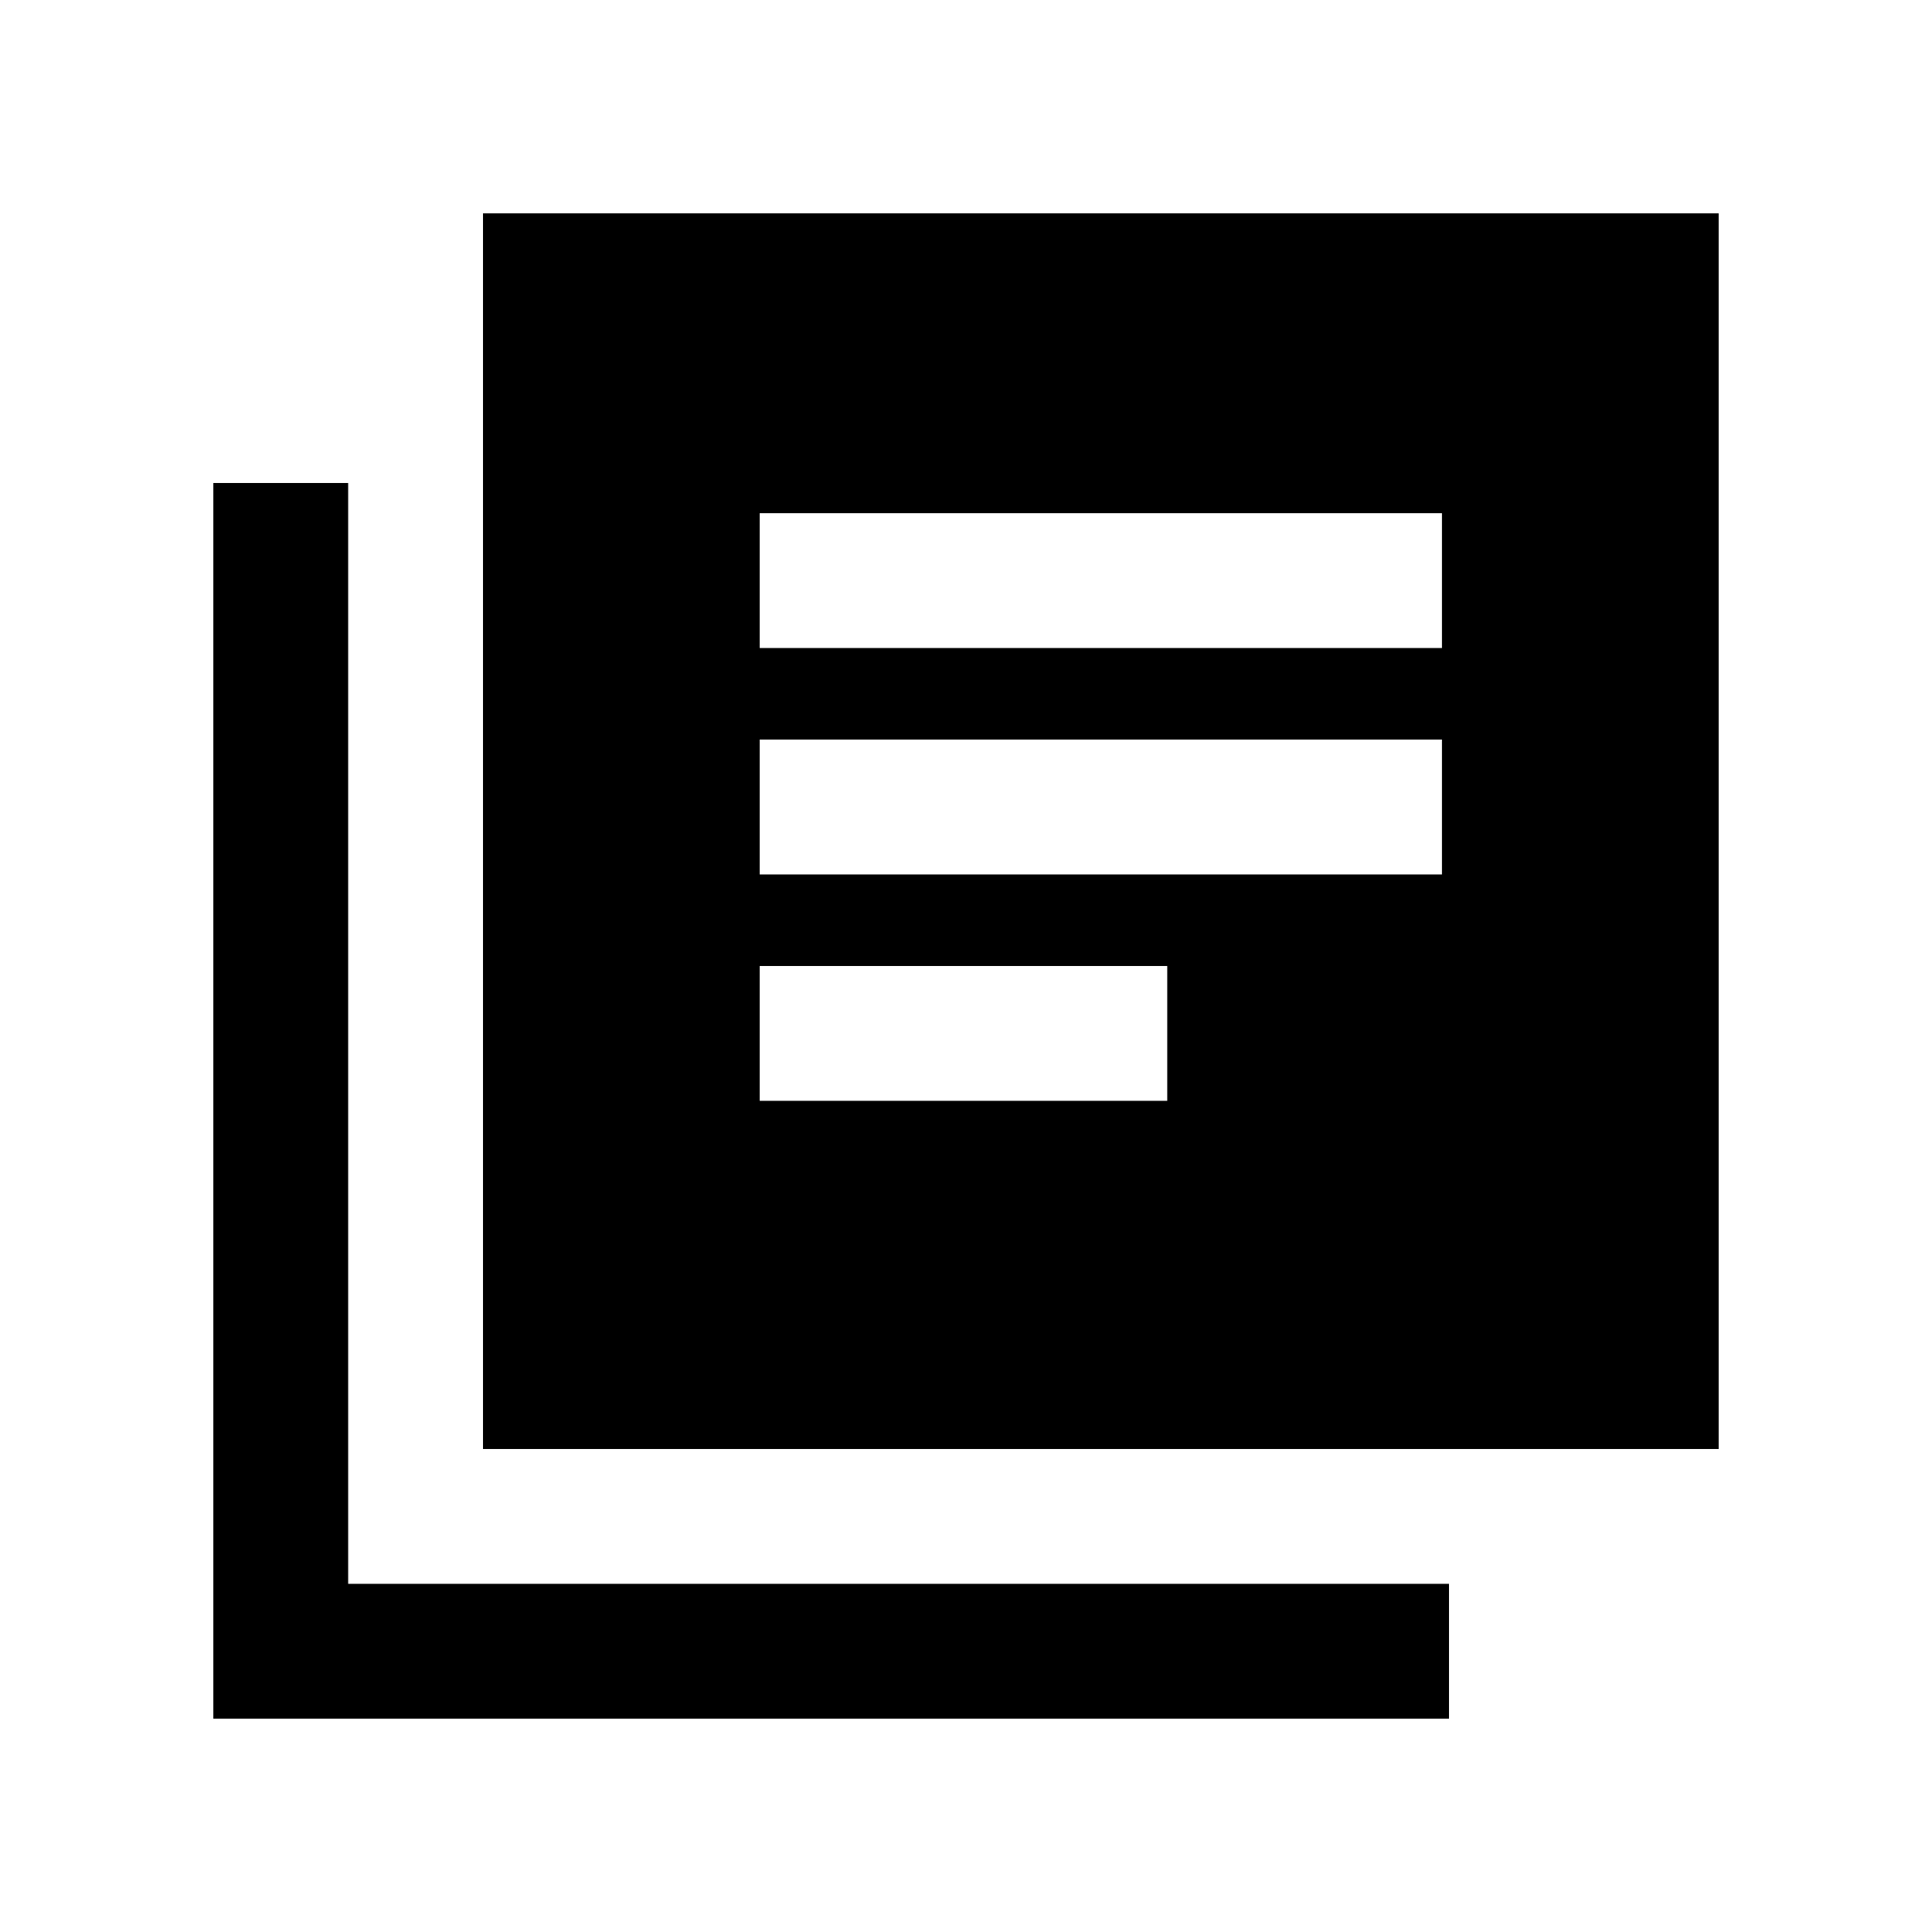 <svg xmlns="http://www.w3.org/2000/svg" height="20" viewBox="0 -960 960 960" width="20"><path d="M377.5-413H580v-67H377.5v67Zm0-112.5h339v-67h-339v67Zm0-112.5h339v-67h-339v67ZM240-240v-614h614v614H240ZM106-106v-614h67v547h547v67H106Z"/></svg>